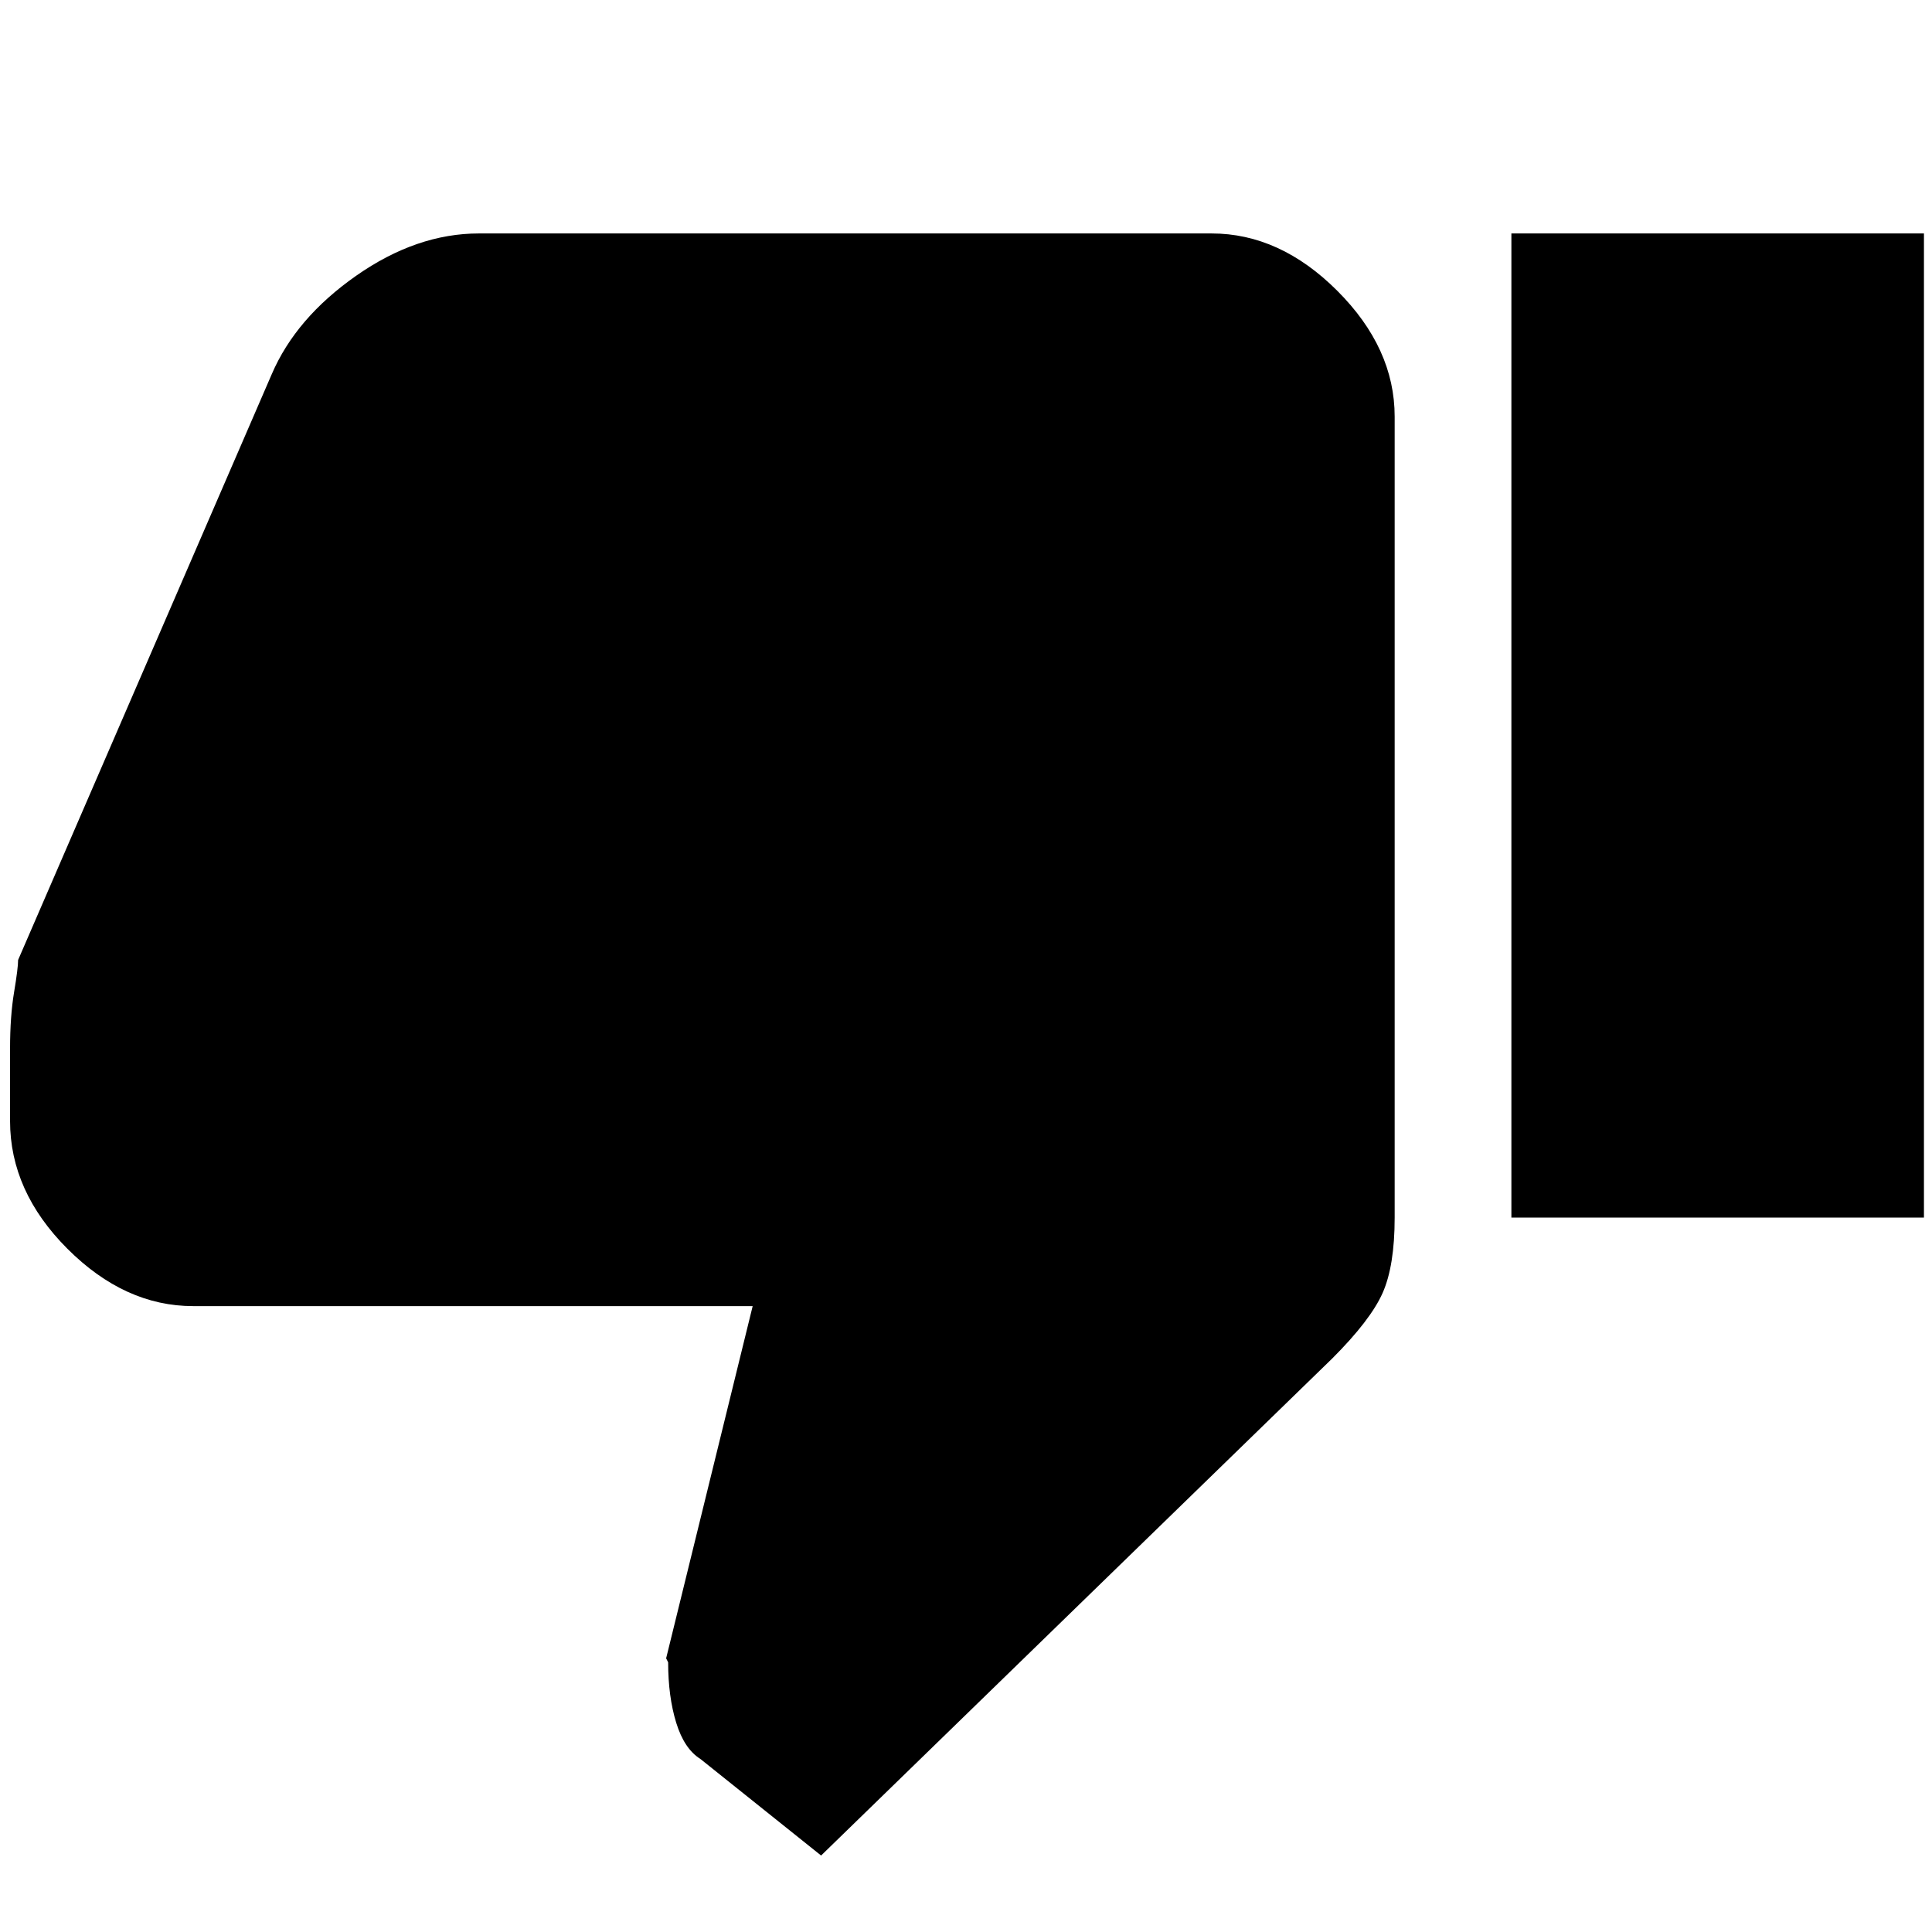 <svg xmlns="http://www.w3.org/2000/svg" height="48" width="48"><path d="M20.4 46.1 17.4 43.7Q17 43.45 16.8 42.8Q16.6 42.15 16.6 41.3L16.55 41.2L18.7 32.45H4.8Q3.1 32.45 1.675 31.025Q0.25 29.6 0.25 27.85V26.05Q0.25 25.25 0.35 24.65Q0.45 24.05 0.45 23.85L6.75 9.3Q7.35 7.9 8.85 6.85Q10.35 5.8 11.9 5.8H30.1Q31.8 5.8 33.225 7.225Q34.65 8.65 34.65 10.35V30.25Q34.65 31.45 34.35 32.125Q34.05 32.8 33.1 33.75ZM37.55 30.25H47.8V5.8H37.55Z"/></svg>